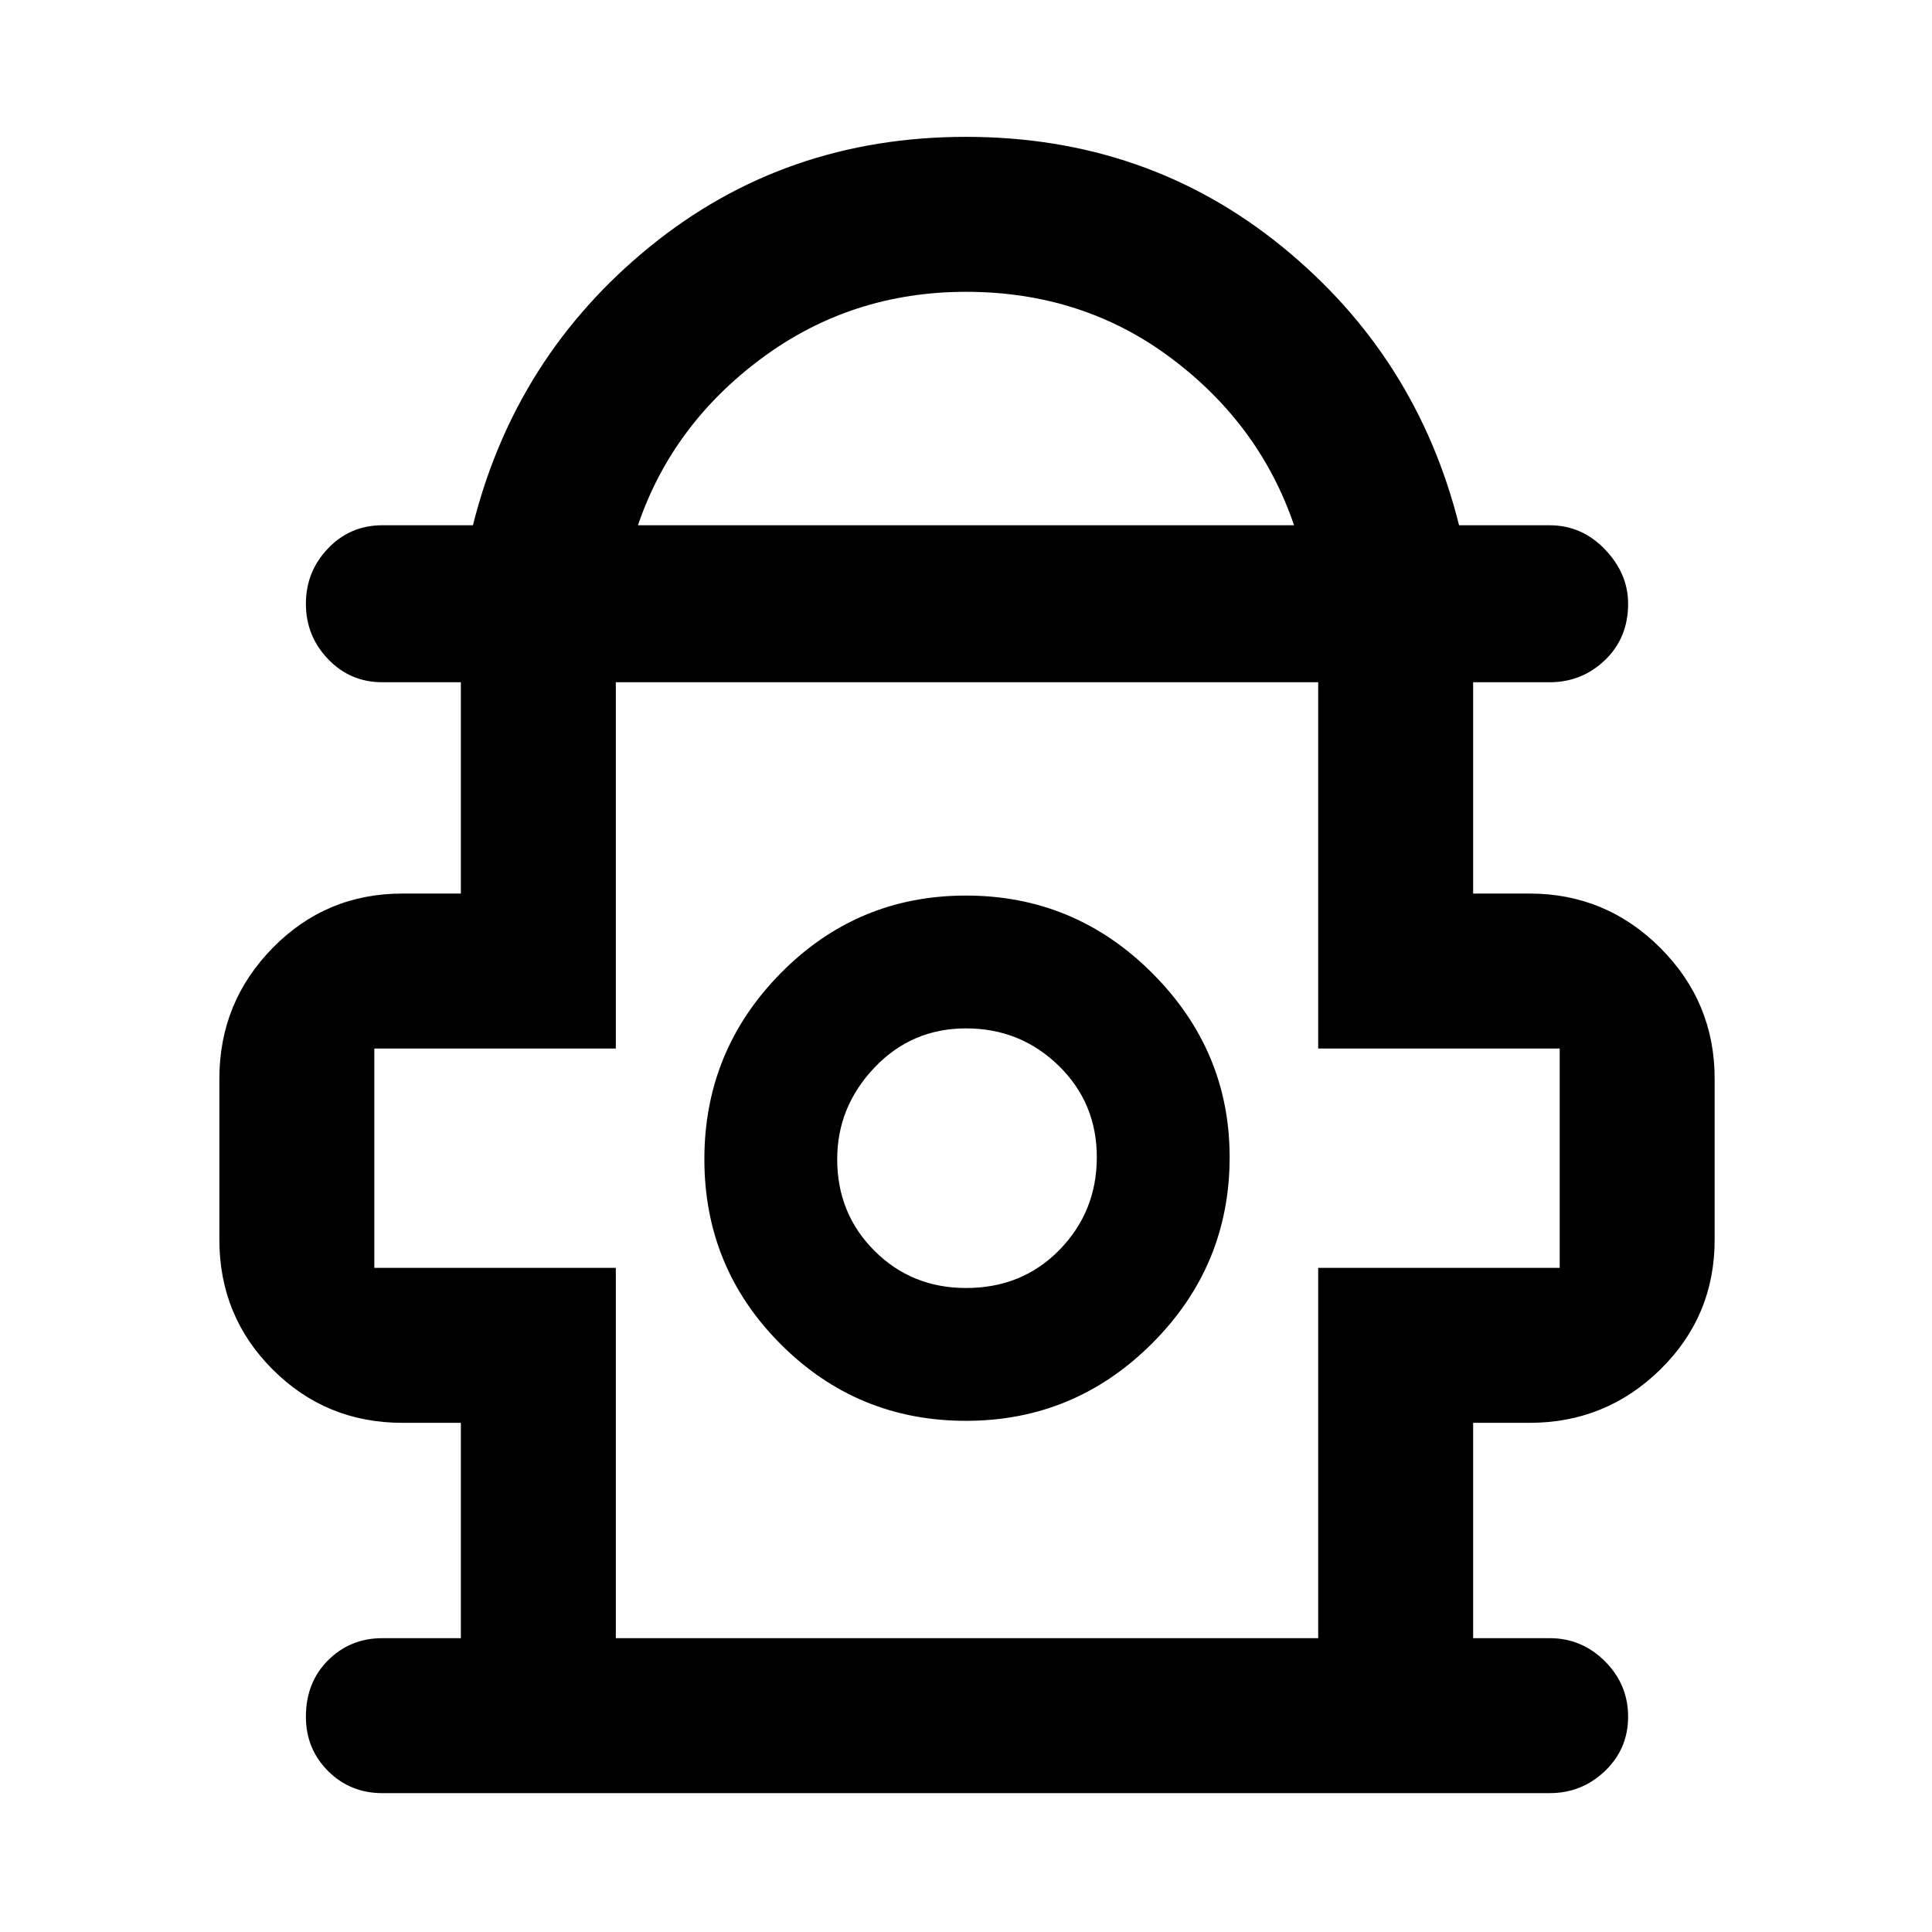 <svg xmlns="http://www.w3.org/2000/svg" height="48" width="48"><path d="M9.5 44.55Q8.7 44.55 8.15 44Q7.6 43.45 7.6 42.65Q7.6 41.8 8.15 41.25Q8.7 40.7 9.5 40.7H11.45V35.35H10Q8.1 35.35 6.775 34.025Q5.45 32.7 5.45 30.8V26.8Q5.45 24.9 6.775 23.55Q8.1 22.2 10 22.2H11.45V16.95H9.5Q8.7 16.95 8.15 16.375Q7.6 15.8 7.6 15Q7.6 14.2 8.15 13.625Q8.7 13.05 9.5 13.05H11.75Q12.8 8.85 16.15 6.125Q19.5 3.4 24 3.4Q28.5 3.4 31.85 6.125Q35.2 8.85 36.25 13.05H38.5Q39.3 13.05 39.875 13.65Q40.45 14.25 40.45 15Q40.45 15.85 39.875 16.4Q39.3 16.95 38.5 16.95H36.6V22.2H38Q39.9 22.2 41.25 23.55Q42.6 24.9 42.6 26.8V30.8Q42.6 32.7 41.25 34.025Q39.9 35.35 38 35.35H36.6V40.7H38.5Q39.3 40.7 39.875 41.275Q40.45 41.85 40.45 42.65Q40.45 43.45 39.875 44Q39.3 44.55 38.5 44.55ZM15.85 13.05H32.15Q31.3 10.55 29.1 8.9Q26.9 7.25 24 7.25Q21.15 7.25 18.925 8.9Q16.7 10.55 15.85 13.05ZM15.3 40.7H32.75V31.5H38.75V26.05H32.75V16.95H15.3V26.05H9.3V31.5H15.3ZM24 35.3Q26.7 35.3 28.625 33.375Q30.55 31.45 30.55 28.75Q30.55 26.1 28.625 24.175Q26.7 22.25 24 22.25Q21.3 22.25 19.4 24.175Q17.5 26.1 17.5 28.8Q17.5 31.5 19.4 33.4Q21.3 35.3 24 35.3ZM24 32Q22.65 32 21.725 31.075Q20.8 30.15 20.8 28.8Q20.8 27.5 21.725 26.525Q22.65 25.55 24 25.55Q25.35 25.55 26.3 26.475Q27.25 27.4 27.25 28.75Q27.25 30.1 26.325 31.05Q25.4 32 24 32ZM24 28.8ZM24 16.95Q24 16.95 24 16.95Q24 16.95 24 16.95Q24 16.95 24 16.95Q24 16.95 24 16.95Z"/></svg>